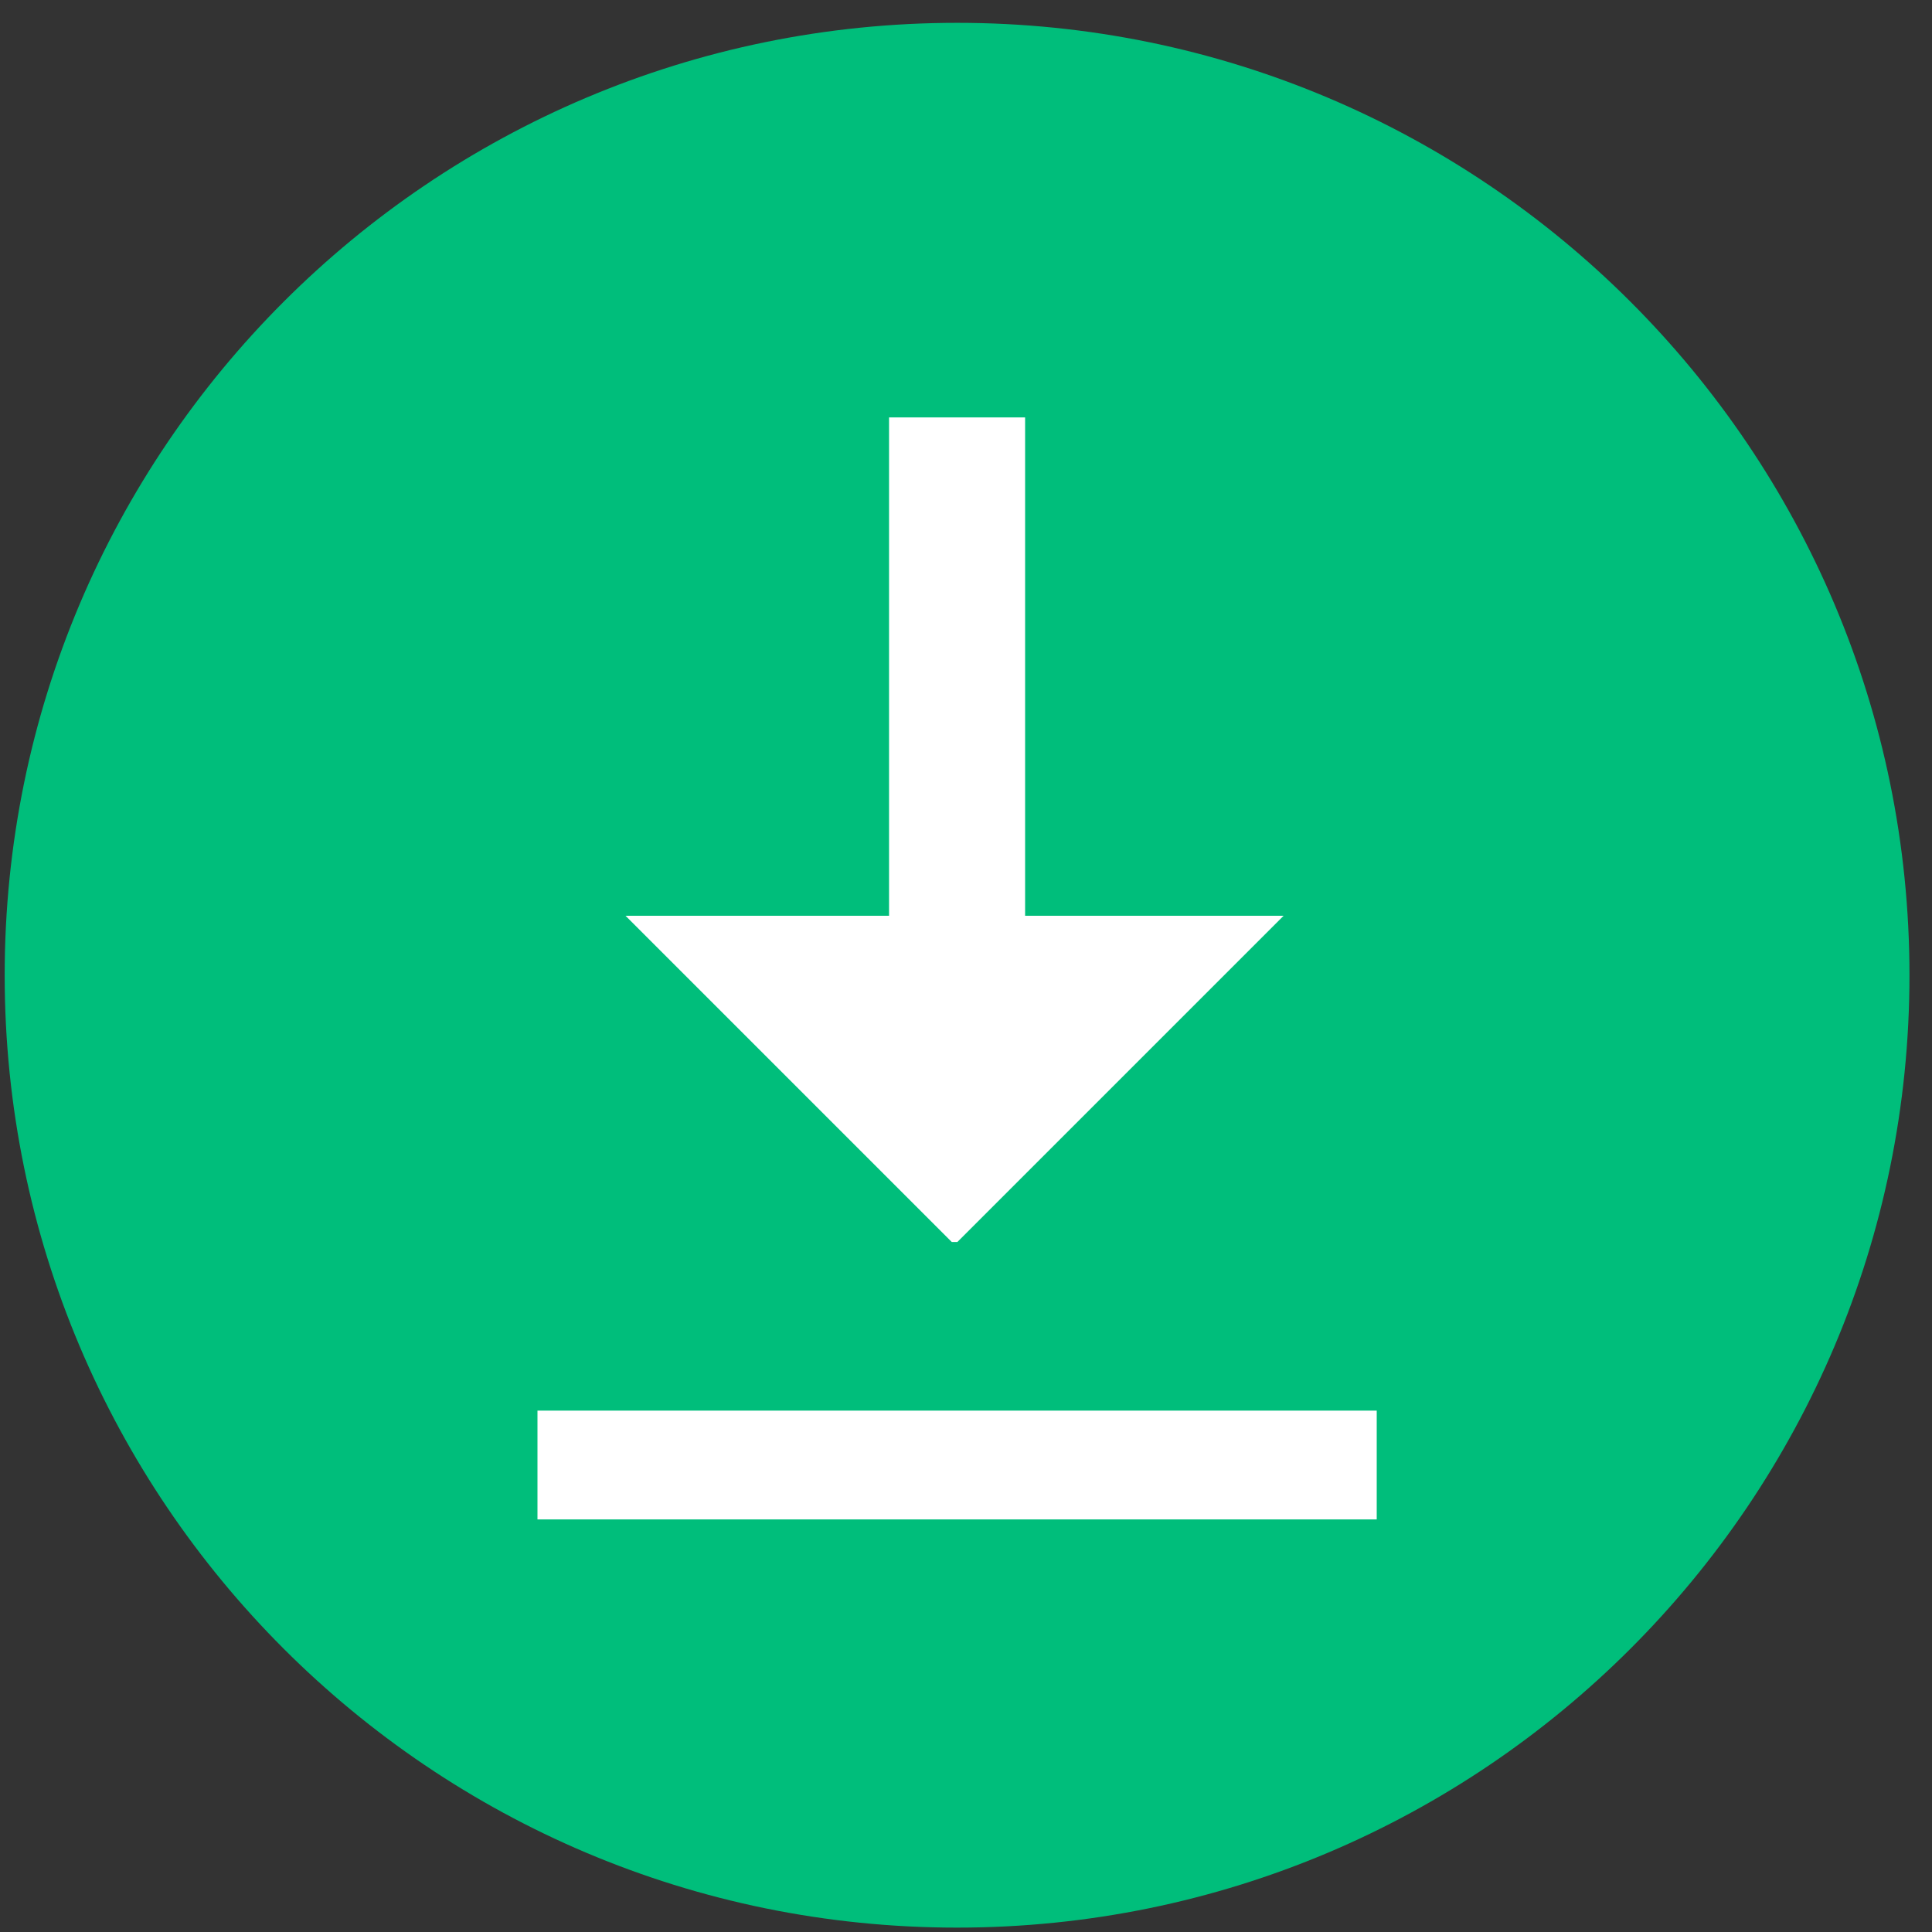 <?xml version="1.0" encoding="UTF-8"?>
<svg id="SVGDoc" width="35.5" height="35.5" xmlns="http://www.w3.org/2000/svg" version="1.1" xmlns:xlink="http://www.w3.org/1999/xlink" xmlns:avocode="https://avocode.com/" viewBox="0 0 71 71"><rect x="0" y="0" width="71" height="71" fill="#333333" stroke="none"/><defs></defs><desc>Generated with Avocode.</desc><g><g><title>&lt;Path&gt;</title><path d="M70.172,35.839c0,19.33 -15.67,35 -35,35c-19.33,0 -35,-15.67 -35,-35c0,-19.33 15.67,-35 35,-35c19.33,0 35,15.67 35,35z" fill="#00be7b" fill-opacity="1"></path></g><g><title>&lt;Path&gt;</title><path d="M21.752,53.839h26.842" fill-opacity="0" fill="#ffffff" stroke-linejoin="round" stroke-linecap="square" stroke-opacity="1" stroke="#ffffff" stroke-miterlimit="20" stroke-width="4"></path></g><g><title>&lt;Path&gt;</title><path d="M35.172,17.839v22.474" fill-opacity="0" fill="#ffffff" stroke-linejoin="round" stroke-linecap="square" stroke-opacity="1" stroke="#ffffff" stroke-miterlimit="20" stroke-width="5"></path></g><g><title>&lt;Path&gt;</title><path d="M47.172,33.654v0l-11.988,11.988v0h-0.208v0l-11.988,-11.988v0z" fill="#ffffff" fill-opacity="1"></path></g></g></svg>